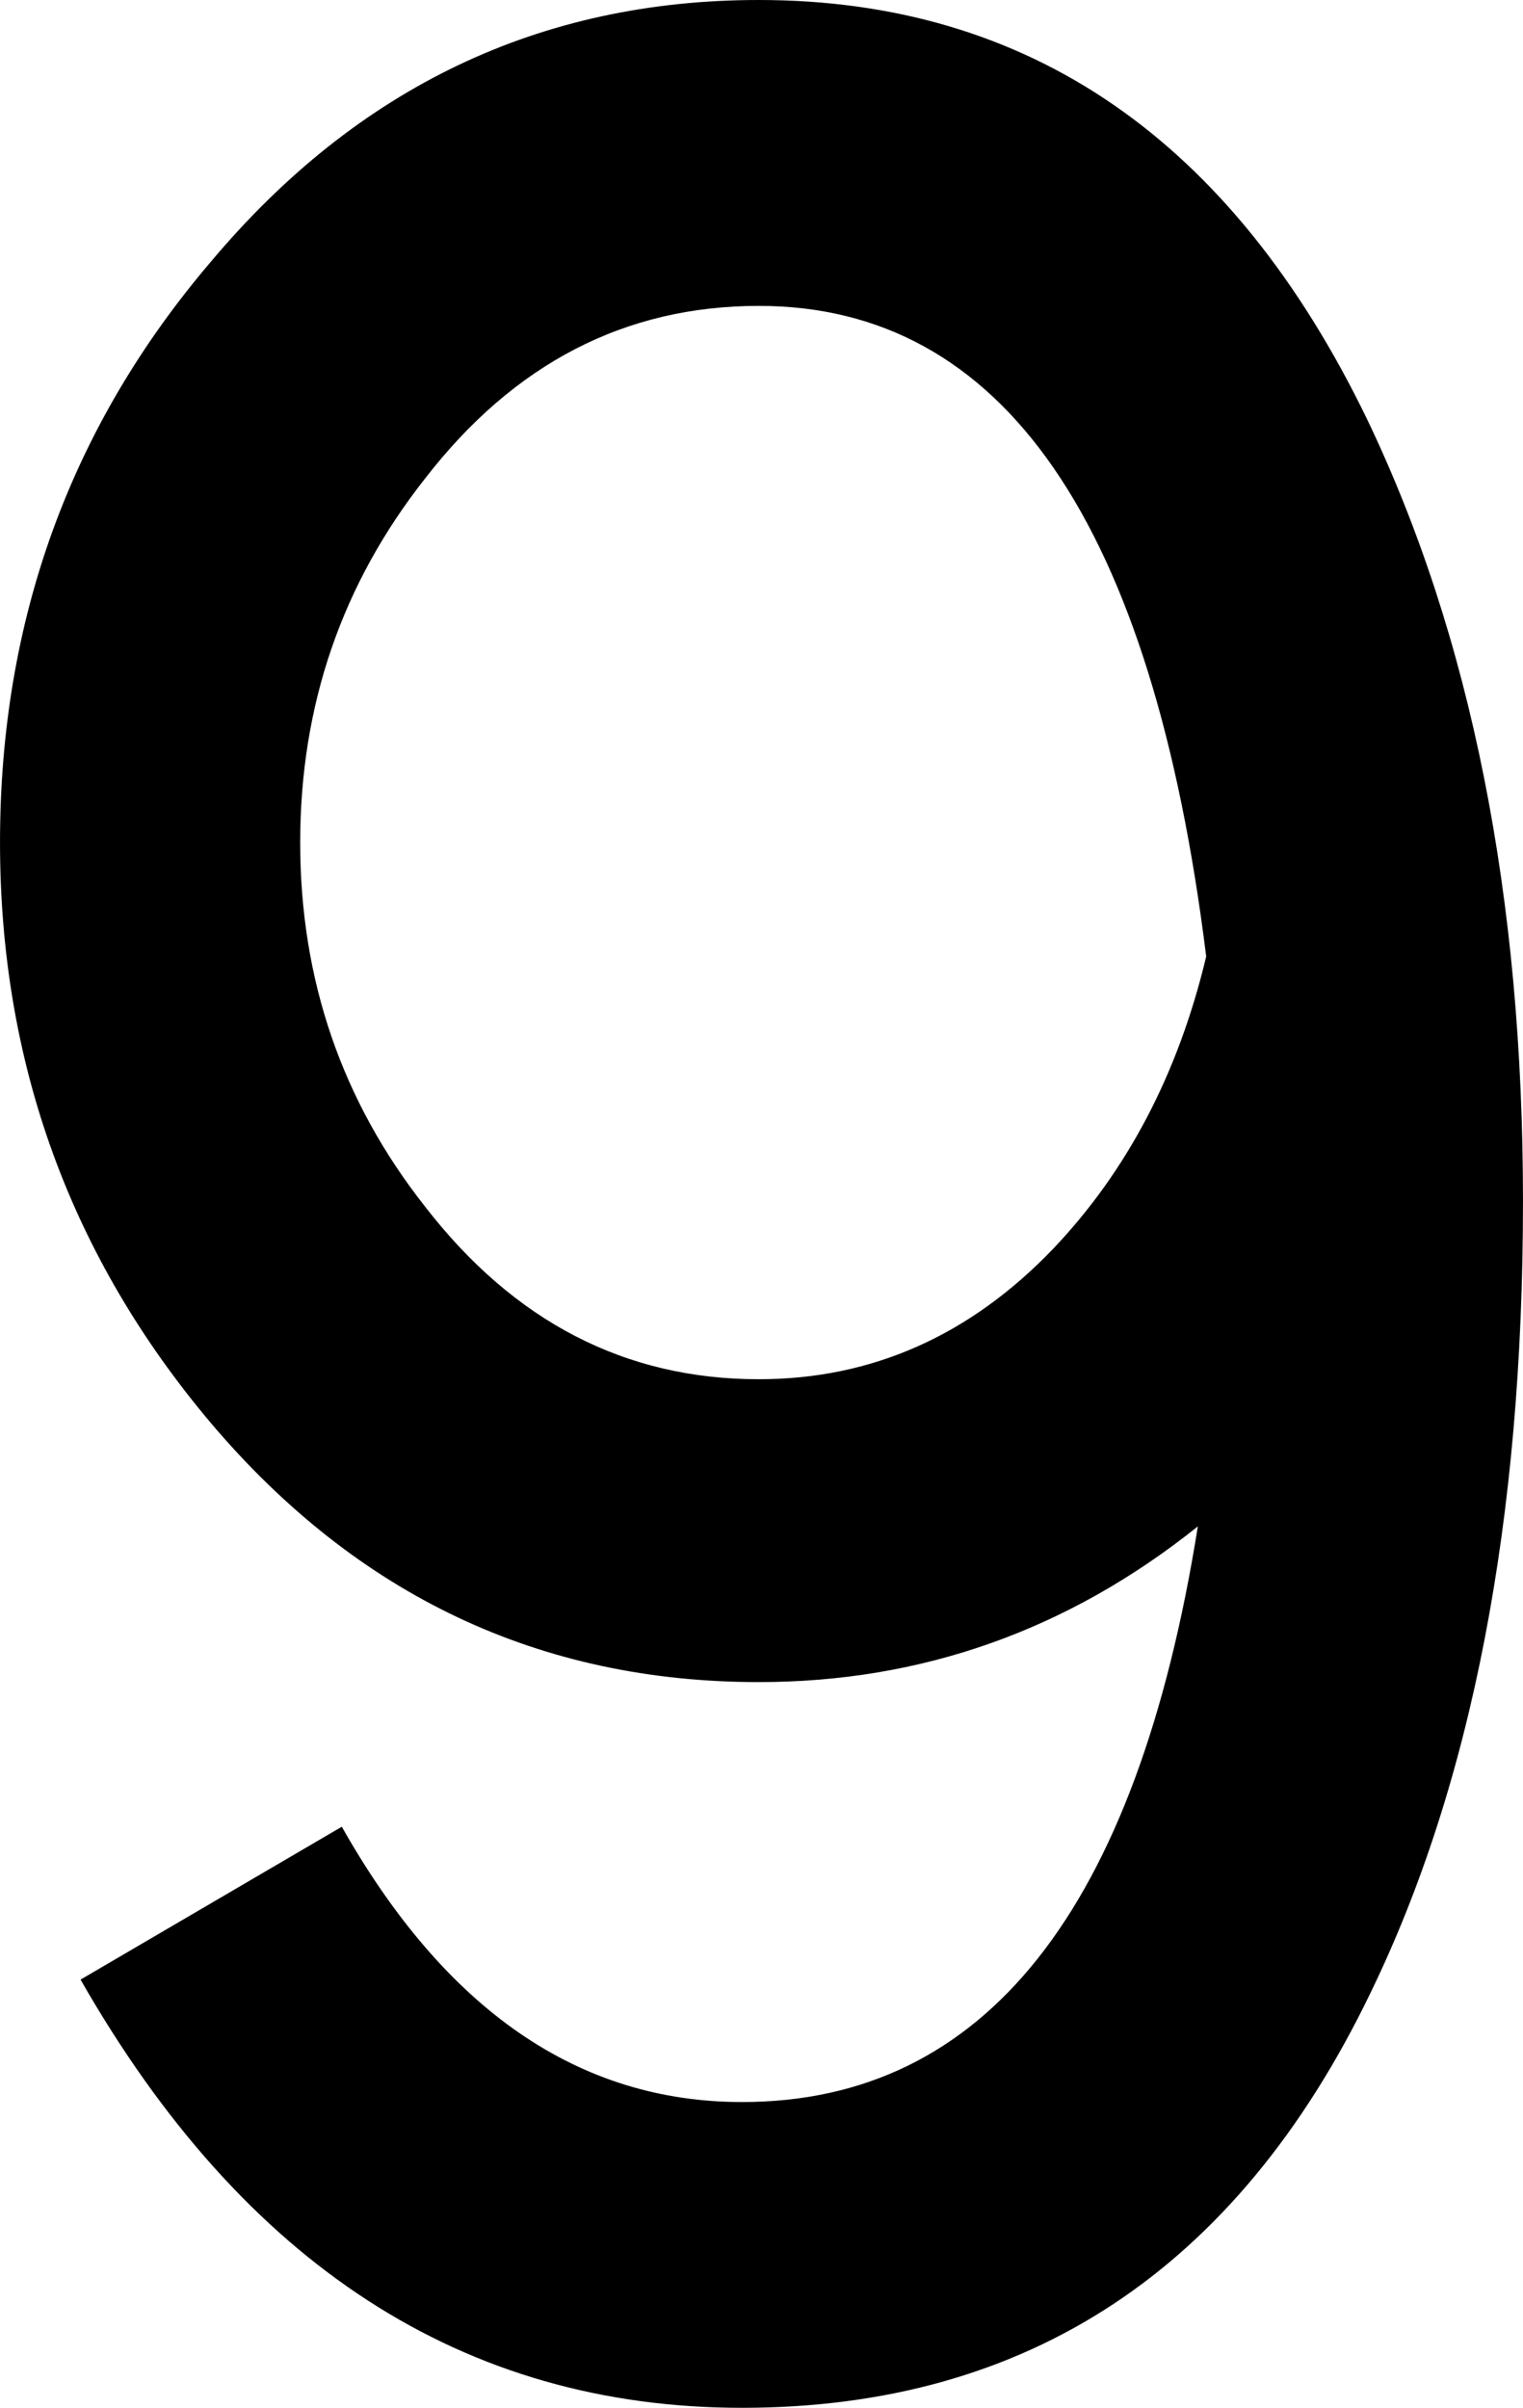<?xml version="1.0" encoding="UTF-8" standalone="no"?>
<!-- Created with Inkscape (http://www.inkscape.org/) -->

<svg
   width="47.46"
   height="75"
   viewBox="0 0 12.557 19.844"
   version="1.1"
   id="svg1"
   inkscape:version="1.3 (0e150ed6c4, 2023-07-21)"
   sodipodi:docname="9.svg"
   xmlns:inkscape="http://www.inkscape.org/namespaces/inkscape"
   xmlns:sodipodi="http://sodipodi.sourceforge.net/DTD/sodipodi-0.dtd"
   xmlns="http://www.w3.org/2000/svg"
   xmlns:svg="http://www.w3.org/2000/svg">
  <sodipodi:namedview
     id="namedview1"
     pagecolor="#ffffff"
     bordercolor="#000000"
     borderopacity="0.25"
     inkscape:showpageshadow="2"
     inkscape:pageopacity="0.0"
     inkscape:pagecheckerboard="0"
     inkscape:deskcolor="#d1d1d1"
     inkscape:document-units="mm"
     inkscape:zoom="4.3621494"
     inkscape:cx="19.14194"
     inkscape:cy="93.646495"
     inkscape:window-width="1920"
     inkscape:window-height="1009"
     inkscape:window-x="-8"
     inkscape:window-y="-8"
     inkscape:window-maximized="1"
     inkscape:current-layer="svg1" />
  <defs
     id="defs1" />
  <path
     d="m 9.876,12.58 q -1.604,1.283 -3.62,1.283 -2.704,0 -4.514,-2.131 Q 0,9.67 0,6.943 0,4.193 1.741,2.154 3.552,0 6.256,0 q 3.345,0 5.018,3.46 1.283,2.681 1.283,6.439 0,3.941 -1.26,6.531 -1.65,3.414 -5.179,3.414 -3.437,0 -5.454,-3.529 L 2.818,15.055 q 1.283,2.269 3.3,2.269 3.002,0 3.758,-4.743 z M 6.256,2.521 q -1.65,0 -2.75,1.421 -1.031,1.306 -1.031,3.002 0,1.696 1.031,3.002 1.1,1.421 2.75,1.421 1.398,0 2.429,-1.077 Q 9.601,9.326 9.945,7.883 9.28,2.521 6.256,2.521 Z"
     id="text2"
     style="font-size:35.278px;font-family:'Card Characters';-inkscape-font-specification:'Card Characters';letter-spacing:-2.802px;stroke-width:0.172"
     aria-label="9" />
</svg>
